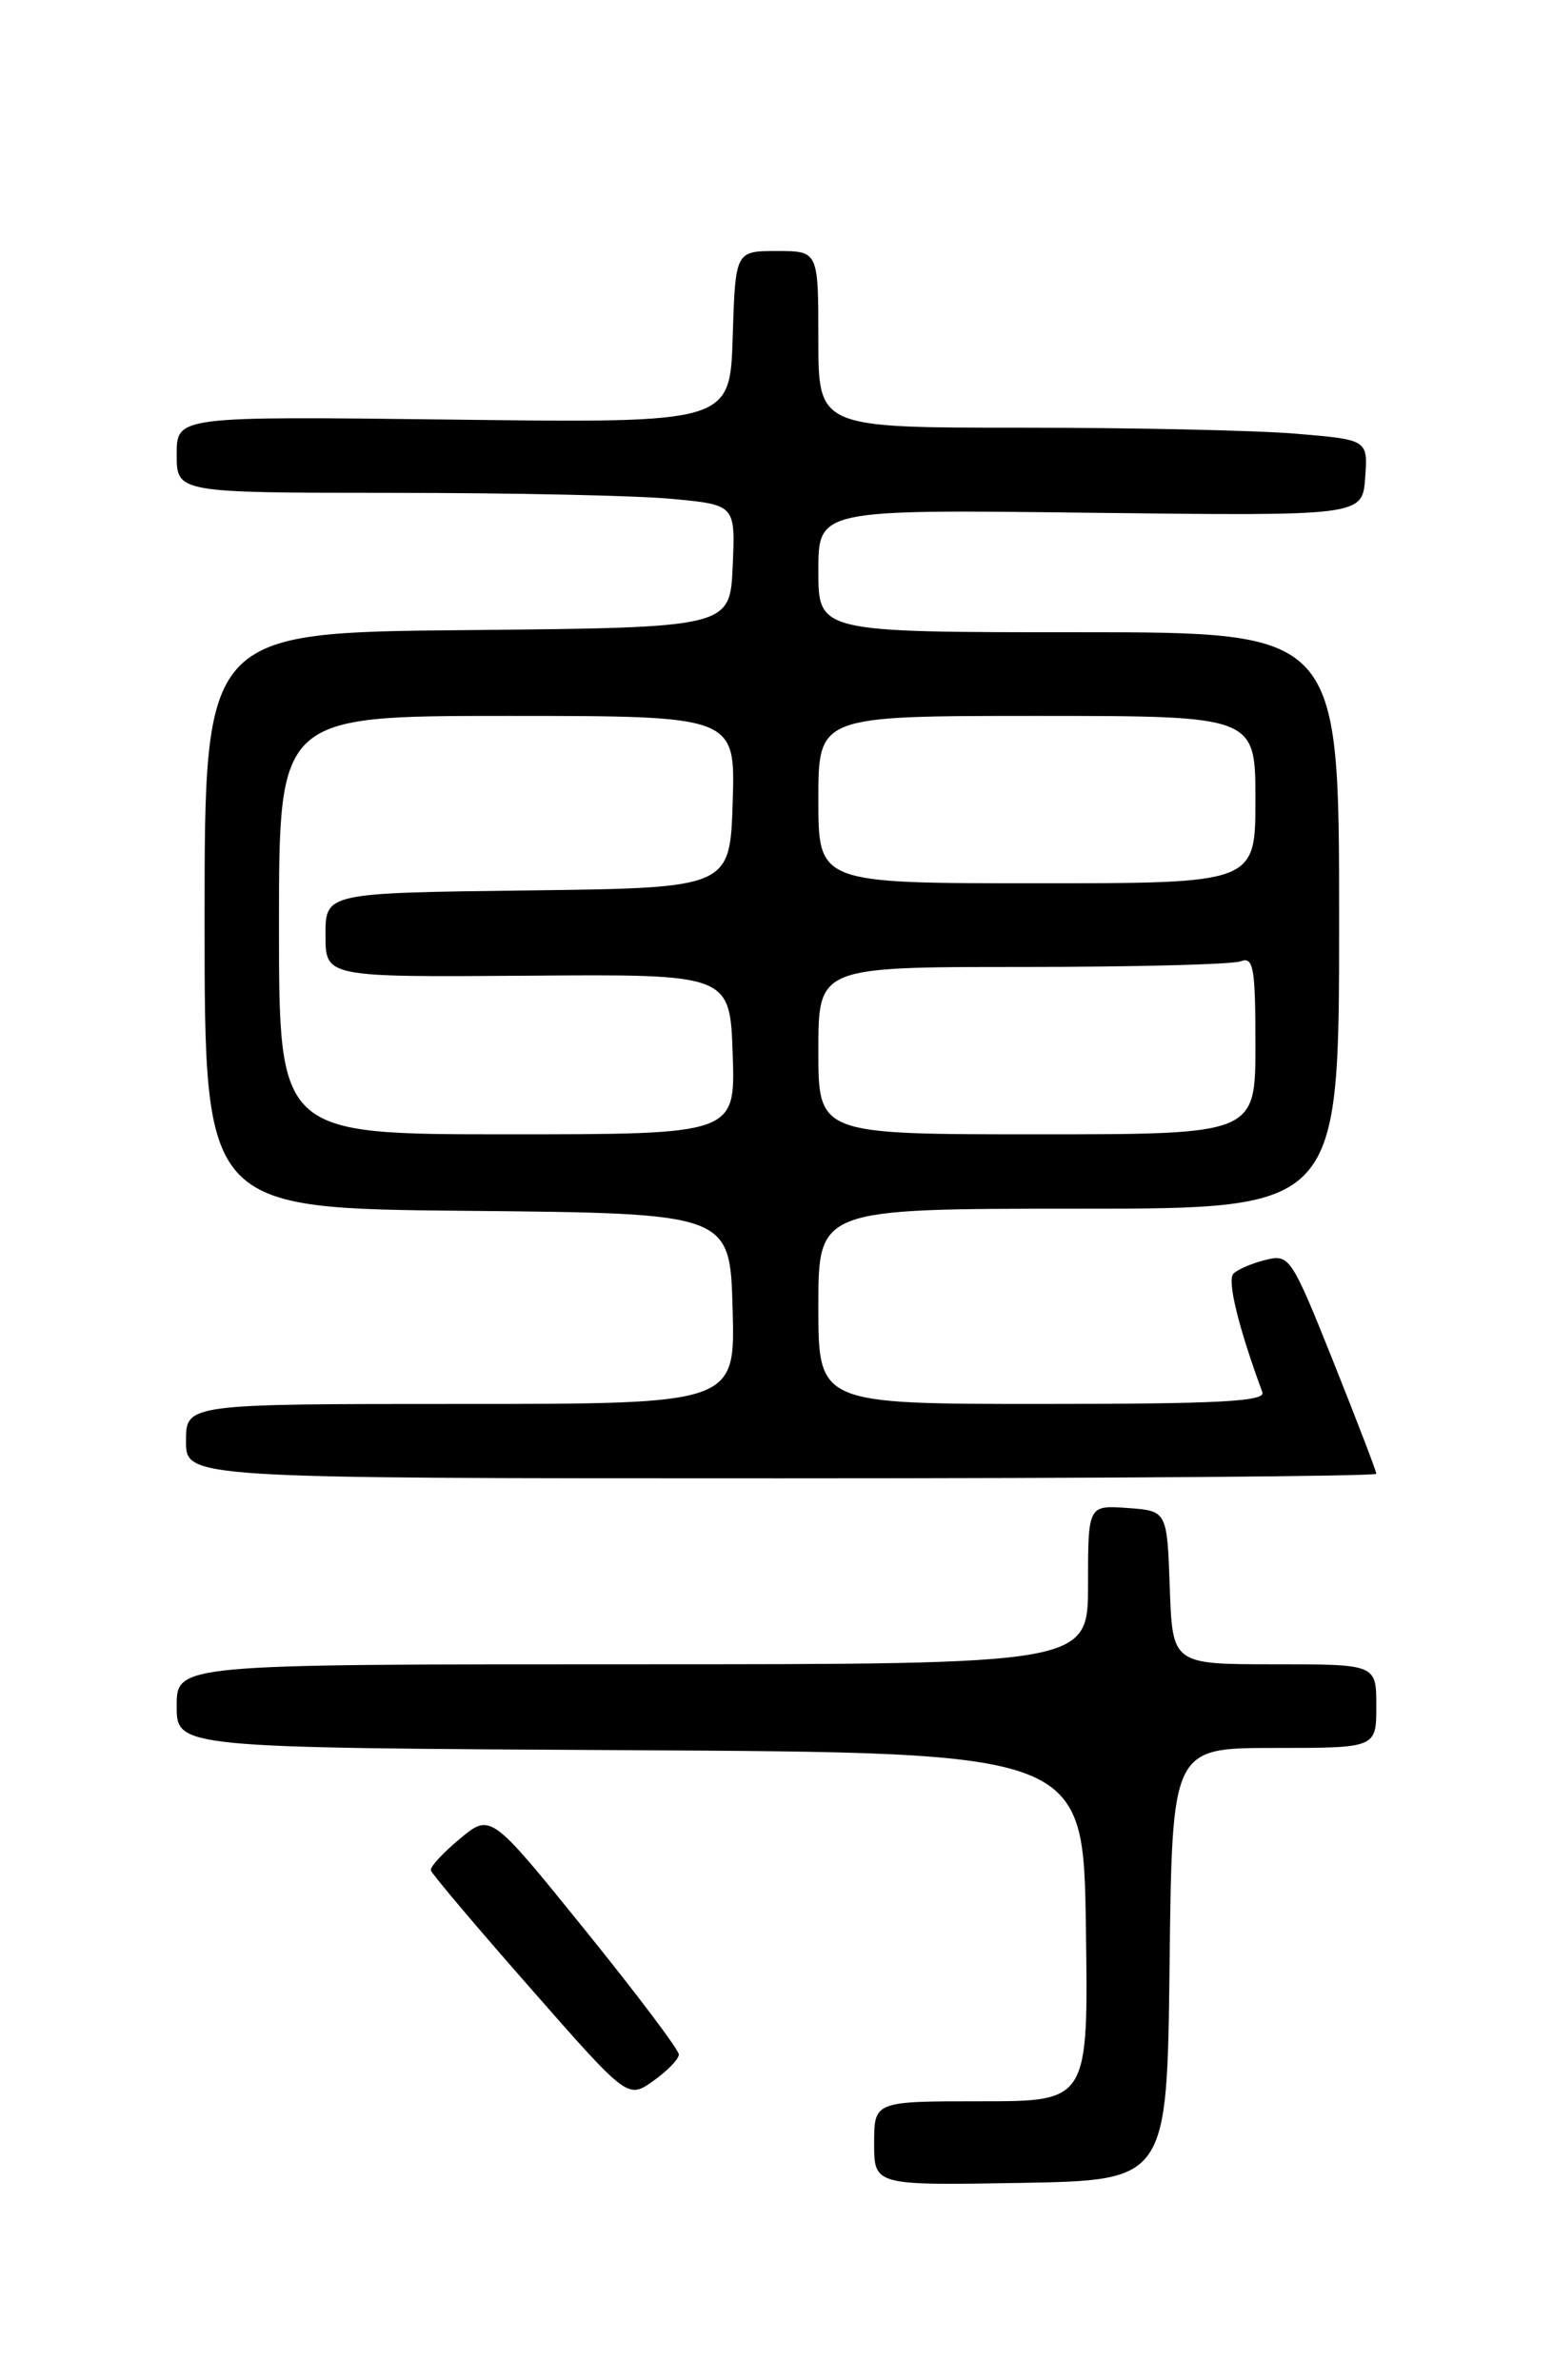 <?xml version="1.0" encoding="UTF-8" standalone="no"?>
<!DOCTYPE svg PUBLIC "-//W3C//DTD SVG 1.1//EN" "http://www.w3.org/Graphics/SVG/1.1/DTD/svg11.dtd" >
<svg xmlns="http://www.w3.org/2000/svg" xmlns:xlink="http://www.w3.org/1999/xlink" version="1.1" viewBox="0 0 167 256">
 <g >
 <path fill="currentColor"
d=" M 125.77 211.25 C 126.04 188.00 126.04 188.00 137.02 188.00 C 148.00 188.00 148.00 188.00 148.00 183.50 C 148.00 179.00 148.00 179.00 137.04 179.00 C 126.08 179.00 126.08 179.00 125.79 170.75 C 125.50 162.50 125.50 162.50 121.25 162.19 C 117.00 161.89 117.00 161.89 117.00 170.44 C 117.00 179.00 117.00 179.00 68.00 179.00 C 19.00 179.00 19.00 179.00 19.00 183.49 C 19.00 187.98 19.00 187.98 67.75 188.24 C 116.50 188.50 116.50 188.50 116.77 207.25 C 117.04 226.00 117.04 226.00 105.52 226.00 C 94.00 226.00 94.00 226.00 94.00 230.53 C 94.00 235.05 94.00 235.05 109.75 234.78 C 125.50 234.50 125.50 234.50 125.77 211.25 Z  M 73.00 220.97 C 73.00 220.47 68.45 214.43 62.88 207.54 C 52.76 195.02 52.76 195.02 49.46 197.76 C 47.64 199.27 46.23 200.80 46.33 201.16 C 46.42 201.53 51.22 207.21 57.00 213.79 C 67.50 225.76 67.50 225.76 70.25 223.81 C 71.76 222.74 73.00 221.46 73.00 220.97 Z  M 148.00 158.51 C 148.00 158.23 145.91 152.80 143.37 146.43 C 138.88 135.21 138.65 134.87 136.12 135.50 C 134.68 135.85 133.11 136.52 132.64 136.98 C 131.93 137.67 133.16 142.73 135.75 149.75 C 136.11 150.73 130.97 151.00 112.11 151.00 C 88.00 151.00 88.00 151.00 88.00 140.50 C 88.00 130.00 88.00 130.00 116.00 130.00 C 144.00 130.00 144.00 130.00 144.00 99.00 C 144.00 68.00 144.00 68.00 116.00 68.00 C 88.00 68.00 88.00 68.00 88.00 61.40 C 88.00 54.79 88.00 54.79 117.25 55.15 C 146.50 55.50 146.50 55.50 146.80 51.40 C 147.10 47.30 147.10 47.30 139.40 46.65 C 135.16 46.29 121.87 46.00 109.85 46.00 C 88.00 46.00 88.00 46.00 88.00 36.50 C 88.00 27.00 88.00 27.00 83.54 27.00 C 79.08 27.00 79.08 27.00 78.79 36.25 C 78.50 45.50 78.50 45.50 48.75 45.13 C 19.00 44.77 19.00 44.77 19.00 48.88 C 19.00 53.00 19.00 53.00 42.25 53.01 C 55.04 53.01 68.56 53.30 72.29 53.66 C 79.08 54.30 79.08 54.30 78.79 60.90 C 78.50 67.50 78.50 67.50 50.25 67.77 C 22.00 68.03 22.00 68.03 22.00 99.00 C 22.00 129.97 22.00 129.97 50.25 130.23 C 78.50 130.50 78.50 130.50 78.78 140.75 C 79.07 151.00 79.07 151.00 49.53 151.00 C 20.00 151.00 20.00 151.00 20.00 155.00 C 20.00 159.00 20.00 159.00 84.00 159.00 C 119.20 159.00 148.00 158.78 148.00 158.51 Z  M 30.00 99.50 C 30.00 77.00 30.00 77.00 54.54 77.00 C 79.08 77.00 79.08 77.00 78.79 86.25 C 78.50 95.50 78.50 95.50 56.75 95.77 C 35.00 96.04 35.00 96.04 35.00 100.57 C 35.00 105.10 35.00 105.10 56.75 104.94 C 78.50 104.77 78.50 104.77 78.79 113.39 C 79.08 122.00 79.08 122.00 54.54 122.00 C 30.00 122.00 30.00 122.00 30.00 99.50 Z  M 88.00 113.00 C 88.00 104.00 88.00 104.00 109.92 104.00 C 121.97 104.00 132.55 103.73 133.42 103.39 C 134.79 102.87 135.00 104.04 135.00 112.39 C 135.00 122.00 135.00 122.00 111.50 122.00 C 88.00 122.00 88.00 122.00 88.00 113.00 Z  M 88.00 86.00 C 88.00 77.00 88.00 77.00 111.50 77.00 C 135.00 77.00 135.00 77.00 135.00 86.00 C 135.00 95.00 135.00 95.00 111.50 95.00 C 88.00 95.00 88.00 95.00 88.00 86.00 Z "/>
</g>
</svg>